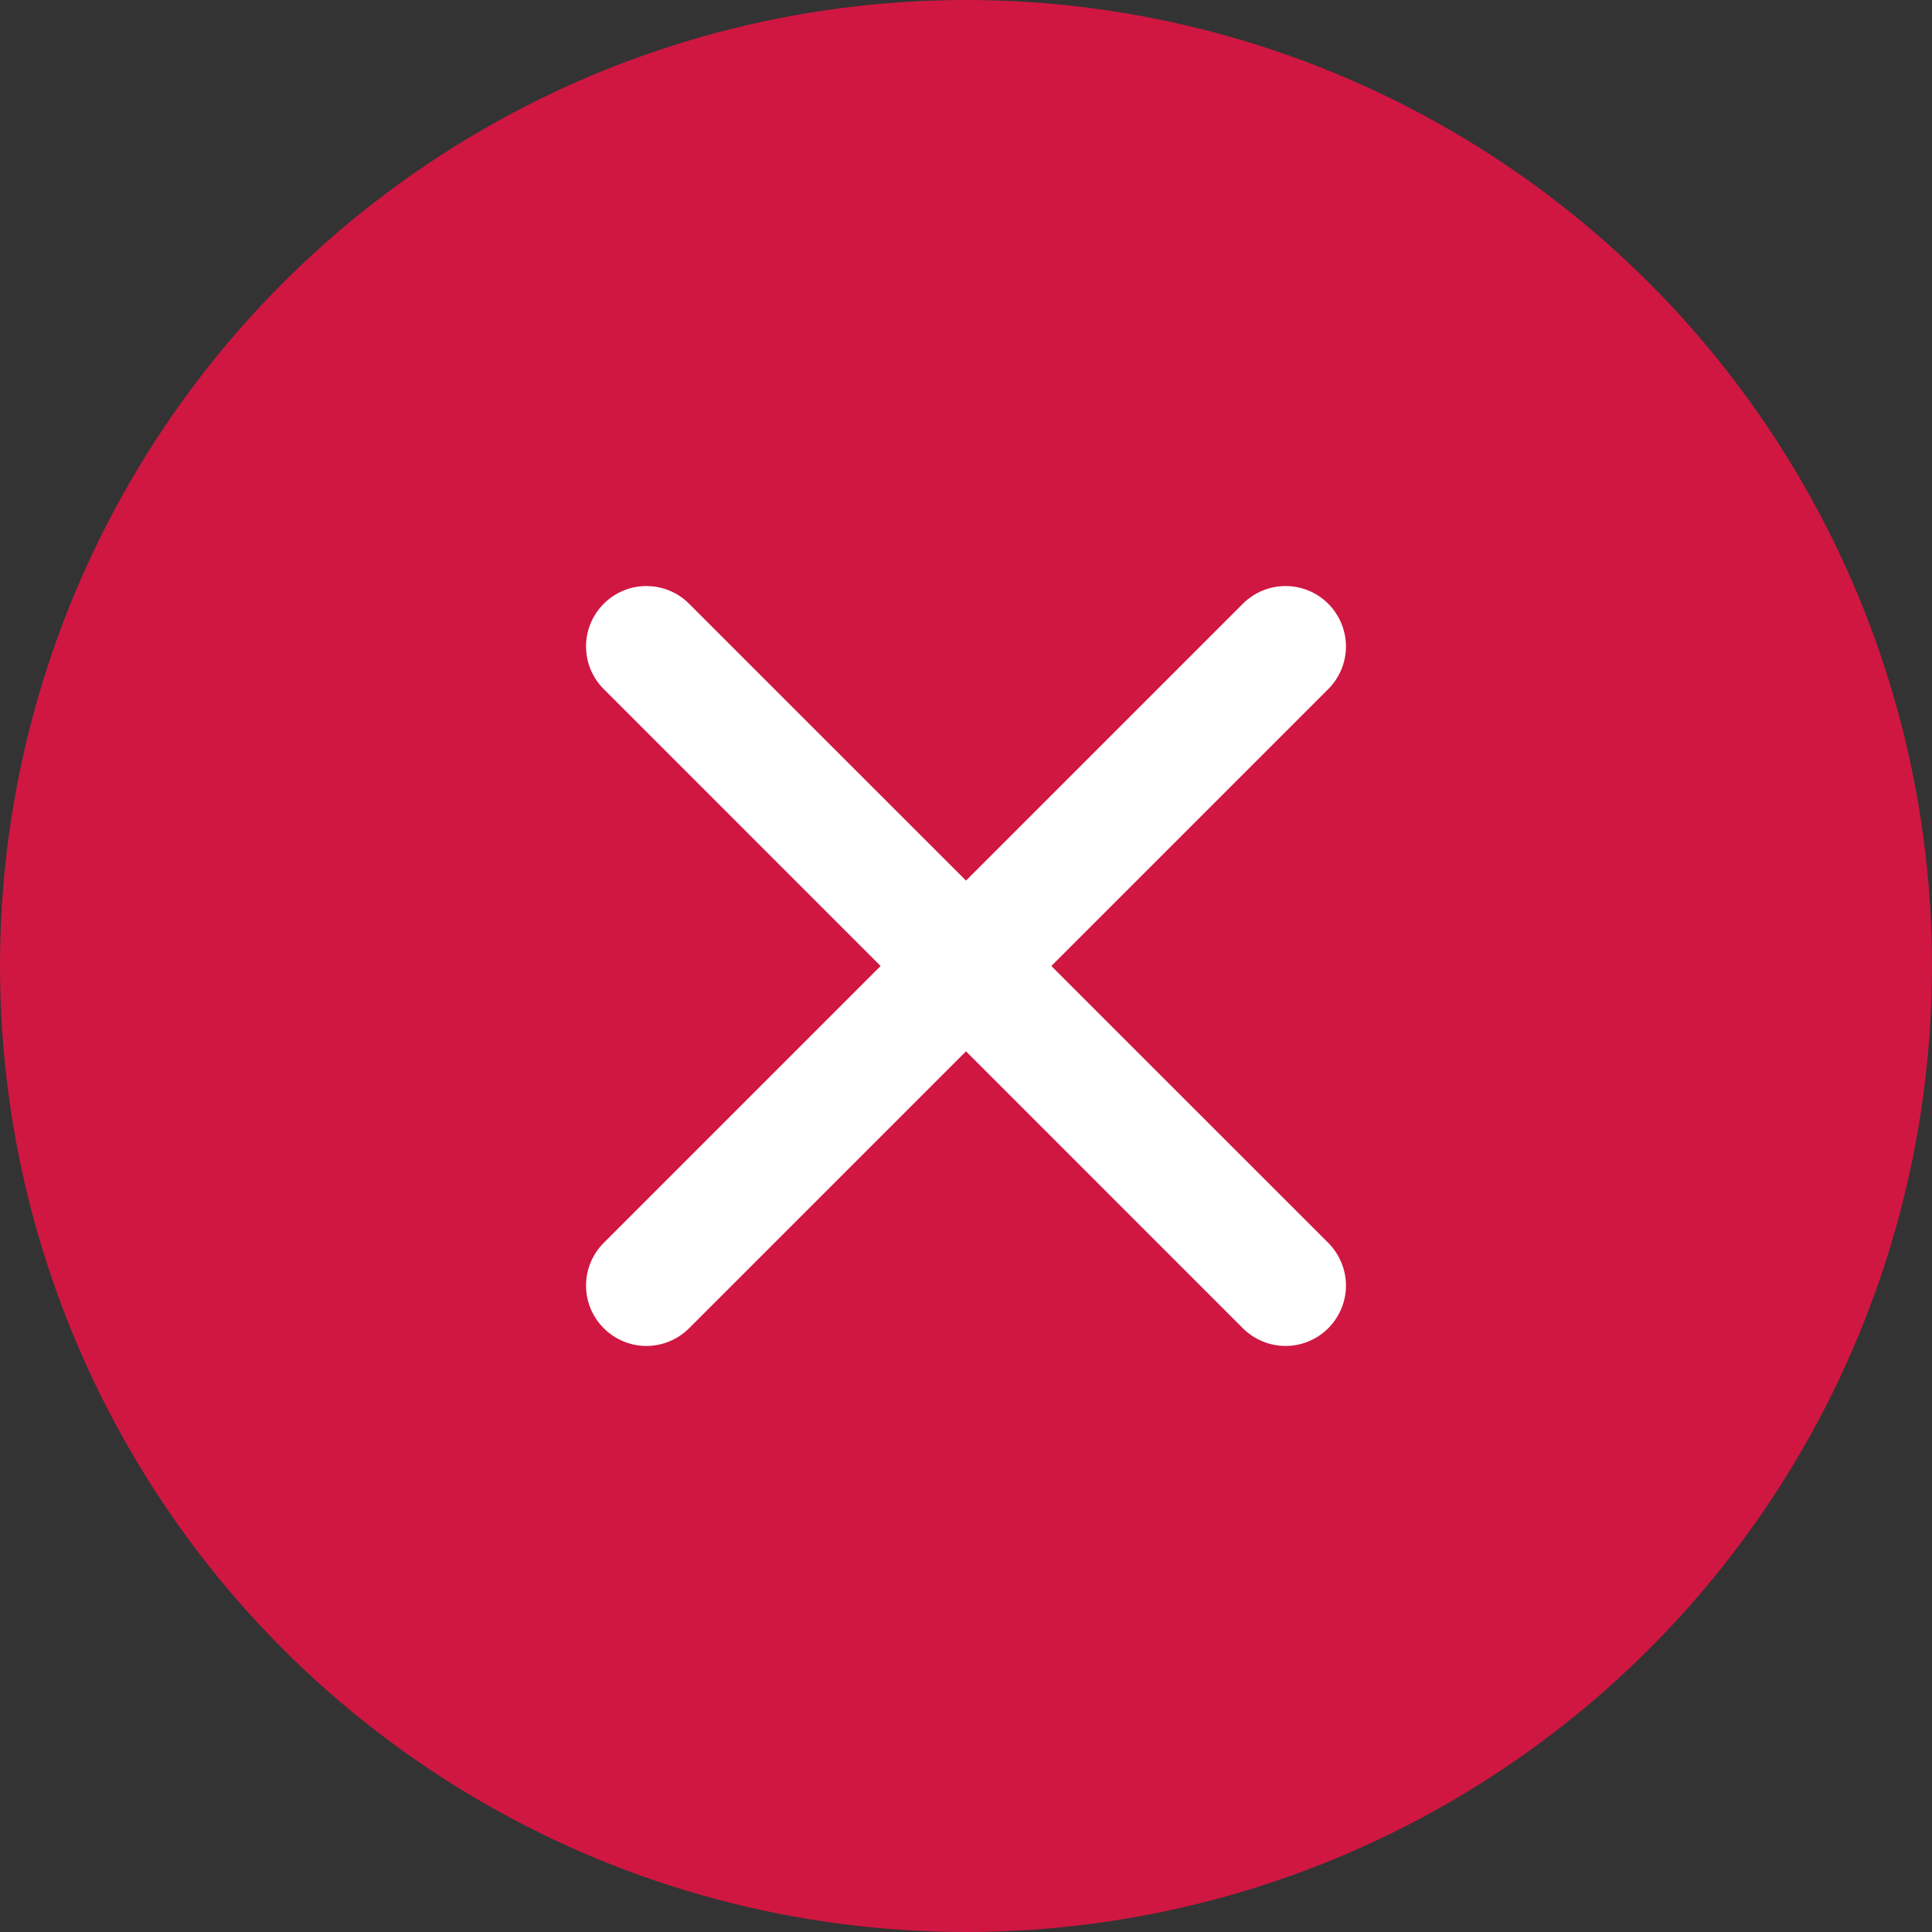 <svg width="24" height="24" viewBox="0 0 24 24" fill="none" xmlns="http://www.w3.org/2000/svg">
<rect x="0" y="0" width="24" height="24" fill="#333333" stroke="none"/>
<circle cx="12" cy="12" r="12" fill="#CF1742"/>
<path d="M16.5 7.5C16.359 7.359 16.169 7.28 15.97 7.28C15.771 7.28 15.58 7.359 15.439 7.5L12 10.939L8.56 7.5C8.42 7.359 8.229 7.28 8.03 7.28C7.831 7.28 7.641 7.359 7.5 7.5C7.359 7.641 7.28 7.831 7.28 8.03C7.28 8.229 7.359 8.42 7.5 8.56L10.939 12L7.5 15.439C7.359 15.58 7.28 15.771 7.28 15.97C7.28 16.169 7.359 16.359 7.5 16.5C7.641 16.64 7.831 16.72 8.03 16.72C8.229 16.72 8.42 16.64 8.56 16.5L12 13.06L15.439 16.5C15.58 16.64 15.771 16.72 15.97 16.72C16.169 16.72 16.359 16.64 16.5 16.5C16.64 16.359 16.72 16.169 16.72 15.97C16.72 15.771 16.64 15.58 16.5 15.439L13.06 12L16.5 8.56C16.64 8.42 16.72 8.229 16.72 8.03C16.72 7.831 16.64 7.641 16.5 7.5Z" fill="white"/>
</svg>
